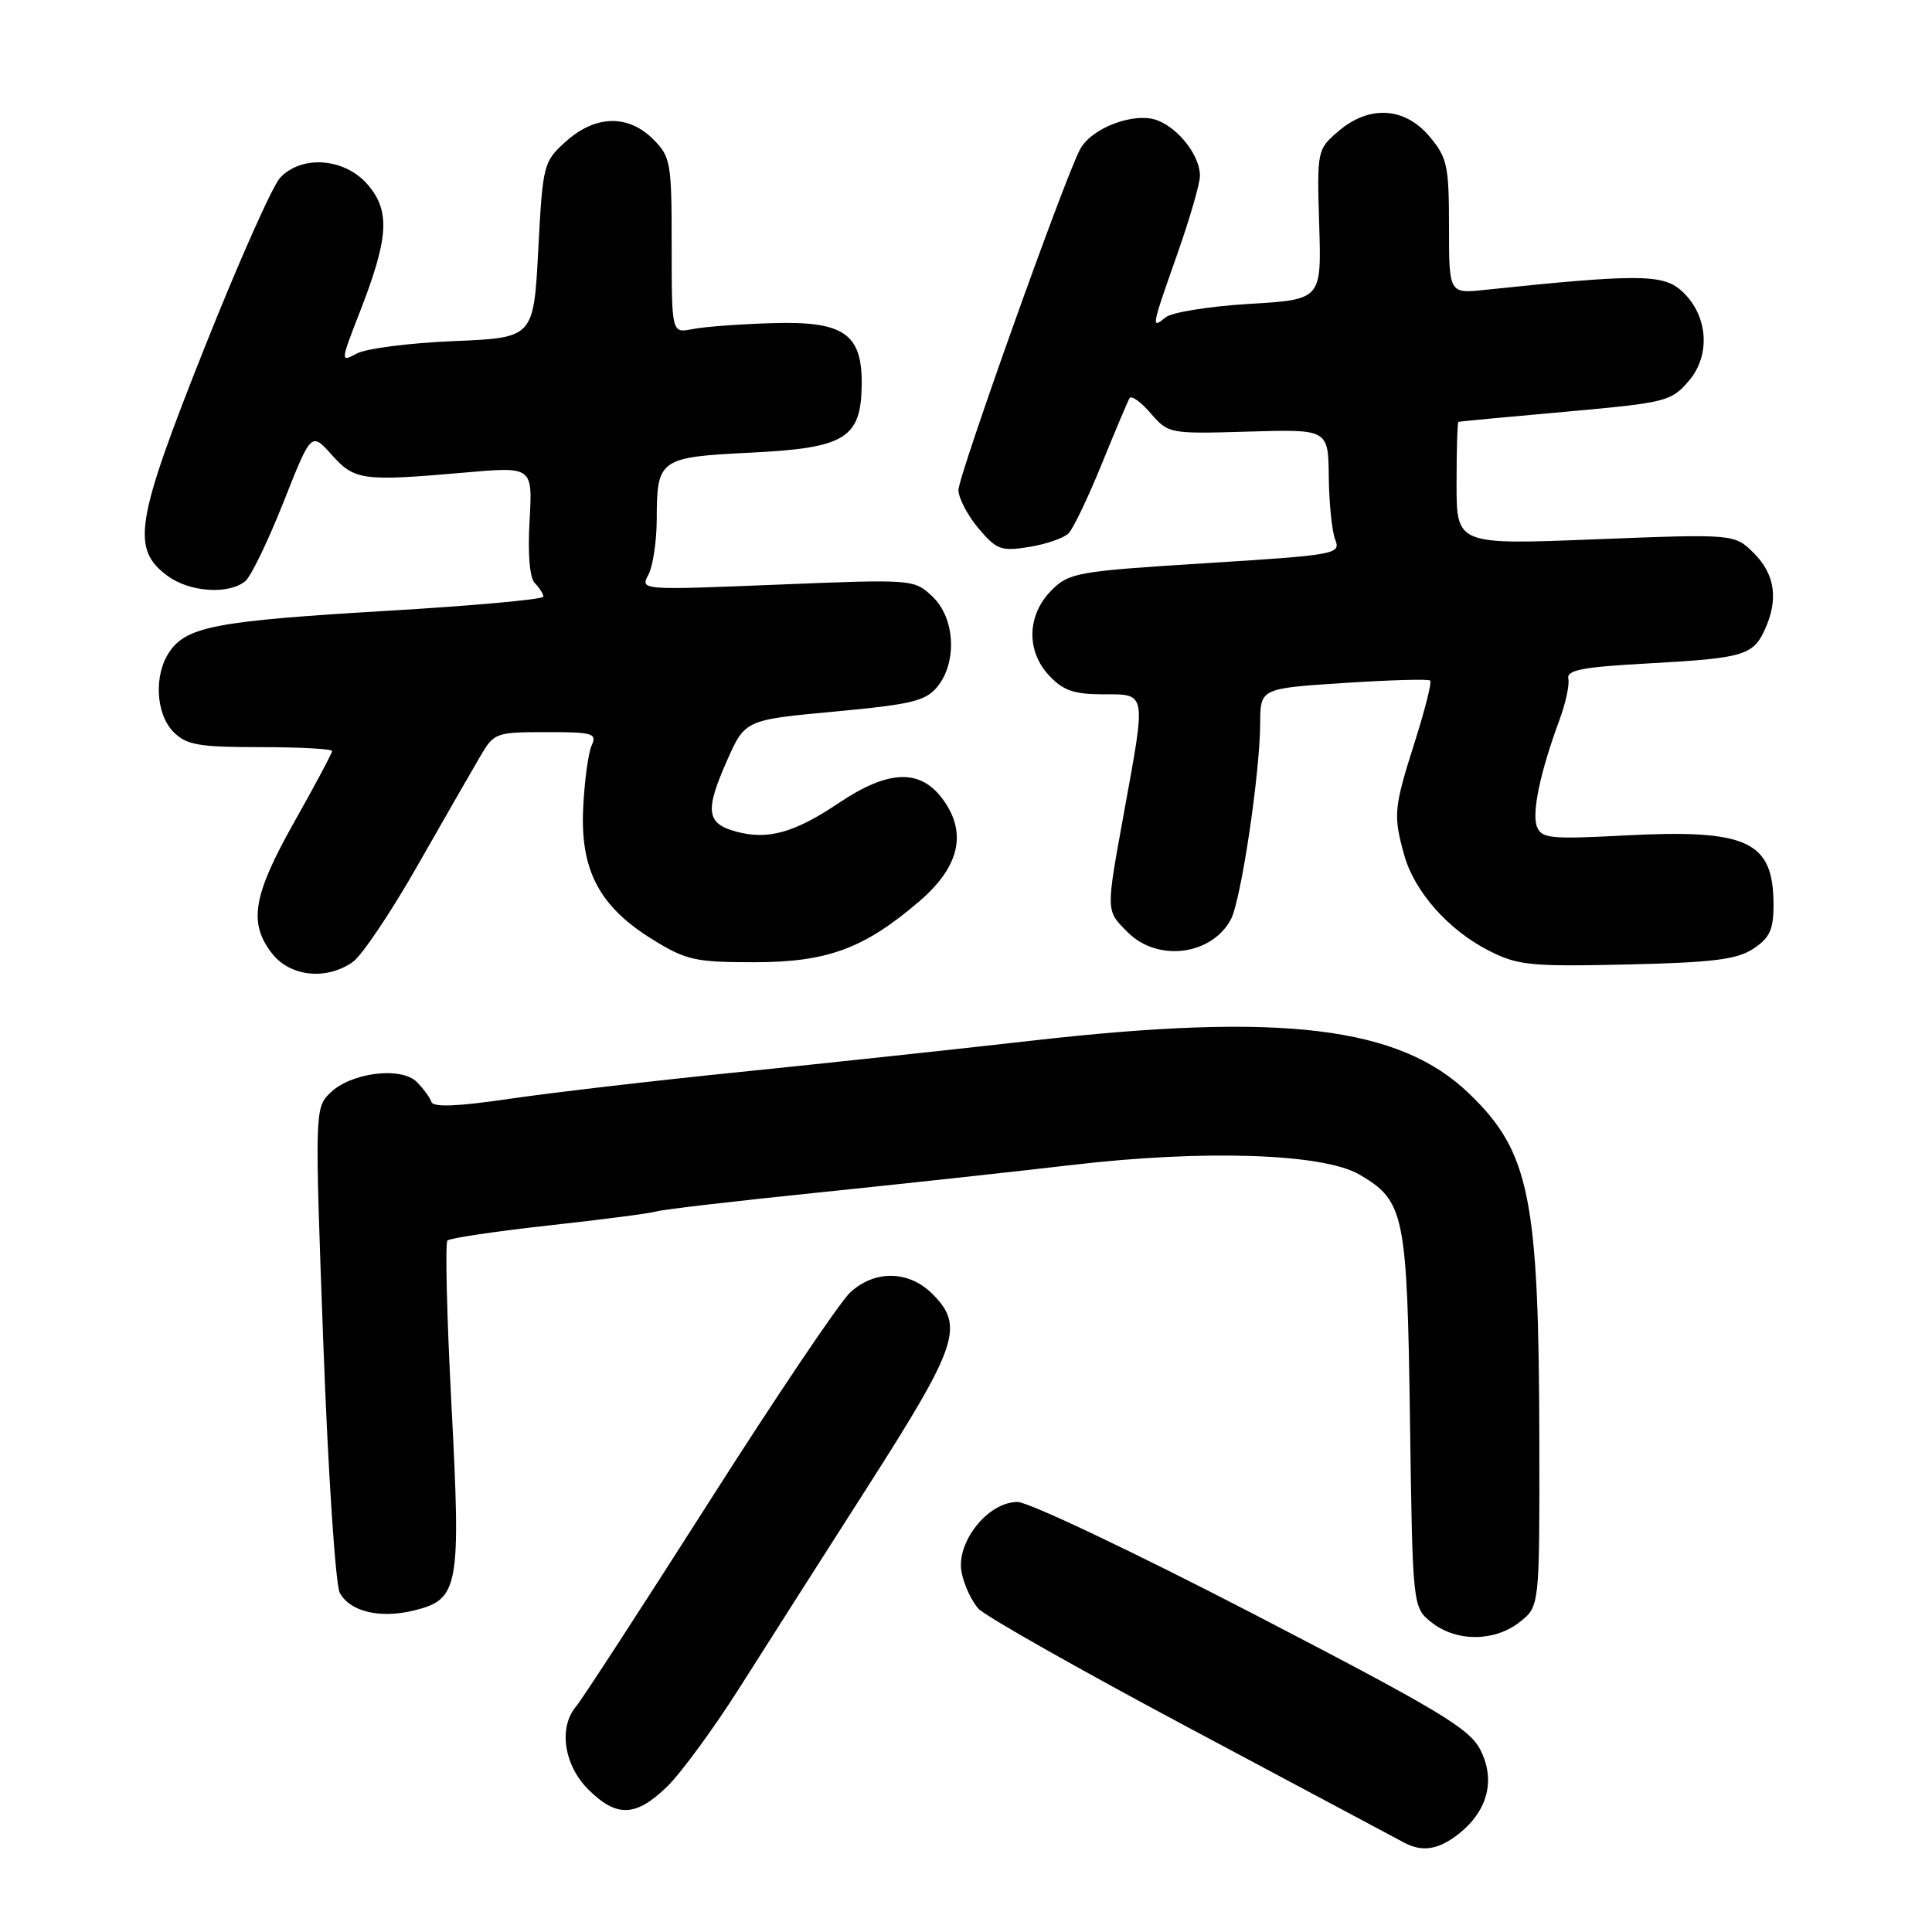 <?xml version="1.0" encoding="UTF-8" standalone="no"?>
<!DOCTYPE svg PUBLIC "-//W3C//DTD SVG 1.1//EN" "http://www.w3.org/Graphics/SVG/1.1/DTD/svg11.dtd" >
<svg xmlns="http://www.w3.org/2000/svg" xmlns:xlink="http://www.w3.org/1999/xlink" version="1.1" viewBox="0 0 256 256">
 <g >
 <path fill="currentColor"
d=" M 193.27 243.01 C 197.13 239.97 198.19 235.88 196.17 231.89 C 194.72 229.03 190.75 226.65 166.00 213.81 C 150.32 205.69 136.30 199.03 134.84 199.02 C 130.91 198.99 126.63 204.39 127.42 208.37 C 127.75 210.02 128.75 212.17 129.64 213.15 C 130.53 214.14 143.24 221.33 157.88 229.13 C 172.52 236.94 185.18 243.69 186.00 244.13 C 188.45 245.45 190.58 245.12 193.27 243.01 Z  M 88.38 236.75 C 90.22 234.96 94.50 229.13 97.90 223.78 C 101.29 218.43 109.00 206.34 115.03 196.91 C 126.95 178.26 127.80 175.71 123.55 171.45 C 120.42 168.33 115.93 168.25 112.66 171.25 C 111.31 172.49 102.89 184.97 93.96 199.00 C 85.02 213.03 77.10 225.21 76.36 226.08 C 73.98 228.84 74.70 233.85 77.92 237.08 C 81.69 240.85 84.24 240.77 88.38 236.75 Z  M 201.37 214.93 C 204.00 212.85 204.00 212.85 203.97 191.18 C 203.92 158.61 202.71 152.64 194.62 144.86 C 185.40 136.00 169.88 134.13 136.84 137.88 C 126.75 139.03 109.28 140.90 98.00 142.05 C 86.72 143.19 73.01 144.79 67.51 145.60 C 60.68 146.61 57.41 146.74 57.17 146.02 C 56.98 145.44 56.11 144.25 55.23 143.37 C 53.13 141.27 46.42 142.13 43.70 144.86 C 41.72 146.83 41.71 147.37 42.84 177.99 C 43.47 195.11 44.46 209.98 45.02 211.05 C 46.37 213.56 50.37 214.51 54.88 213.39 C 60.81 211.92 61.09 210.40 59.82 186.16 C 59.21 174.50 58.97 164.69 59.29 164.37 C 59.61 164.06 65.64 163.16 72.69 162.38 C 79.73 161.61 86.17 160.77 87.00 160.52 C 87.83 160.26 97.50 159.14 108.50 158.01 C 119.50 156.88 134.57 155.24 142.00 154.37 C 159.45 152.31 175.31 152.83 180.10 155.62 C 186.11 159.12 186.45 160.80 186.83 188.25 C 187.18 213.00 187.18 213.00 189.72 215.00 C 193.01 217.58 198.03 217.55 201.37 214.93 Z  M 46.74 127.47 C 47.94 126.63 51.80 120.89 55.31 114.72 C 58.83 108.55 62.56 102.04 63.61 100.26 C 65.45 97.10 65.68 97.01 72.36 97.01 C 78.53 97.00 79.13 97.17 78.41 98.75 C 77.96 99.71 77.45 103.42 77.28 107.00 C 76.86 115.28 79.40 120.11 86.43 124.46 C 90.90 127.23 92.11 127.50 99.92 127.50 C 109.61 127.50 114.48 125.71 121.79 119.45 C 127.09 114.91 128.17 110.45 125.03 106.05 C 122.03 101.82 117.78 101.94 111.13 106.41 C 105.26 110.36 101.72 111.34 97.50 110.18 C 93.60 109.11 93.39 107.44 96.31 100.83 C 98.72 95.39 98.72 95.39 110.57 94.29 C 120.84 93.33 122.67 92.89 124.22 90.98 C 126.87 87.70 126.54 81.86 123.55 79.04 C 121.11 76.75 120.99 76.74 102.96 77.47 C 84.91 78.20 84.82 78.20 85.91 76.17 C 86.51 75.05 87.01 71.74 87.02 68.82 C 87.04 60.80 87.36 60.58 99.45 59.98 C 111.97 59.37 114.08 58.09 114.18 51.06 C 114.27 44.20 111.84 42.52 102.26 42.82 C 97.99 42.95 93.26 43.30 91.75 43.61 C 89.00 44.16 89.00 44.16 89.00 32.53 C 89.00 21.52 88.87 20.78 86.55 18.45 C 83.22 15.13 78.88 15.24 74.98 18.75 C 72.00 21.44 71.92 21.76 71.32 33.13 C 70.71 44.76 70.71 44.76 60.10 45.20 C 54.27 45.44 48.51 46.18 47.29 46.84 C 45.09 48.02 45.09 48.00 47.71 41.26 C 51.51 31.49 51.73 27.96 48.72 24.46 C 45.69 20.94 40.00 20.49 37.12 23.55 C 36.11 24.62 31.59 34.79 27.07 46.15 C 17.92 69.19 17.35 72.70 22.19 76.30 C 25.11 78.47 30.31 78.82 32.51 77.00 C 33.26 76.37 35.53 71.67 37.56 66.55 C 41.24 57.24 41.24 57.24 43.94 60.25 C 46.98 63.66 48.03 63.80 61.54 62.62 C 70.58 61.82 70.58 61.82 70.17 68.99 C 69.92 73.47 70.18 76.58 70.88 77.28 C 71.50 77.90 72.00 78.70 72.00 79.06 C 72.00 79.42 62.66 80.27 51.25 80.94 C 28.80 82.27 24.81 83.01 22.50 86.30 C 20.36 89.35 20.61 94.61 23.00 97.00 C 24.72 98.72 26.33 99.00 34.50 99.00 C 39.73 99.00 44.00 99.23 44.00 99.52 C 44.00 99.80 41.75 104.03 39.00 108.90 C 33.50 118.67 32.89 122.31 36.07 126.37 C 38.48 129.42 43.25 129.92 46.74 127.47 Z  M 232.31 125.72 C 234.50 124.28 235.00 123.20 235.00 119.91 C 235.00 111.42 231.59 109.84 215.13 110.71 C 205.45 111.22 204.25 111.10 203.65 109.53 C 202.95 107.70 204.09 102.29 206.62 95.44 C 207.45 93.21 207.99 90.73 207.81 89.94 C 207.56 88.78 209.66 88.38 218.50 87.90 C 231.03 87.21 232.30 86.84 233.86 83.40 C 235.67 79.43 235.20 76.11 232.42 73.32 C 229.83 70.74 229.83 70.74 211.42 71.46 C 193.00 72.19 193.00 72.19 193.00 64.09 C 193.00 59.64 193.11 55.95 193.25 55.90 C 193.39 55.84 199.76 55.24 207.42 54.56 C 220.76 53.36 221.43 53.20 223.77 50.48 C 226.78 46.98 226.30 41.57 222.70 38.44 C 220.26 36.32 216.76 36.31 196.75 38.41 C 192.00 38.91 192.00 38.91 192.00 30.03 C 192.00 21.94 191.77 20.88 189.41 18.08 C 186.11 14.16 181.39 13.90 177.31 17.42 C 174.54 19.80 174.50 19.96 174.80 29.77 C 175.11 39.70 175.11 39.70 165.50 40.27 C 160.21 40.59 155.24 41.39 154.45 42.05 C 152.51 43.65 152.55 43.44 156.00 33.66 C 157.65 28.98 159.00 24.32 159.00 23.30 C 159.00 20.66 156.22 17.03 153.35 15.94 C 150.33 14.80 144.64 16.93 143.11 19.79 C 141.08 23.58 127.00 63.03 127.00 64.93 C 127.00 65.98 128.19 68.26 129.64 69.99 C 132.06 72.86 132.64 73.07 136.39 72.47 C 138.65 72.10 141.00 71.29 141.61 70.65 C 142.22 70.02 144.19 65.90 145.98 61.50 C 147.77 57.10 149.43 53.17 149.67 52.76 C 149.91 52.35 151.17 53.25 152.47 54.76 C 154.81 57.47 154.95 57.50 165.42 57.19 C 176.00 56.87 176.00 56.87 176.07 63.19 C 176.11 66.66 176.49 70.40 176.92 71.50 C 177.68 73.43 177.09 73.54 159.75 74.63 C 142.75 75.69 141.66 75.88 139.34 78.21 C 136.08 81.47 135.94 86.25 139.02 89.52 C 140.87 91.50 142.33 92.00 146.17 92.00 C 151.95 92.00 151.87 91.55 148.98 107.42 C 146.51 121.02 146.50 120.59 149.45 123.55 C 153.41 127.50 160.54 126.59 163.10 121.82 C 164.44 119.30 166.95 102.53 166.98 95.86 C 167.00 91.22 167.00 91.22 178.05 90.50 C 184.13 90.10 189.29 89.96 189.51 90.18 C 189.74 90.40 188.81 94.07 187.46 98.33 C 184.68 107.07 184.60 108.01 186.06 113.28 C 187.41 118.14 191.92 123.24 197.27 125.96 C 201.11 127.92 202.79 128.09 215.56 127.80 C 226.93 127.54 230.13 127.15 232.31 125.72 Z "/>
</g>
</svg>